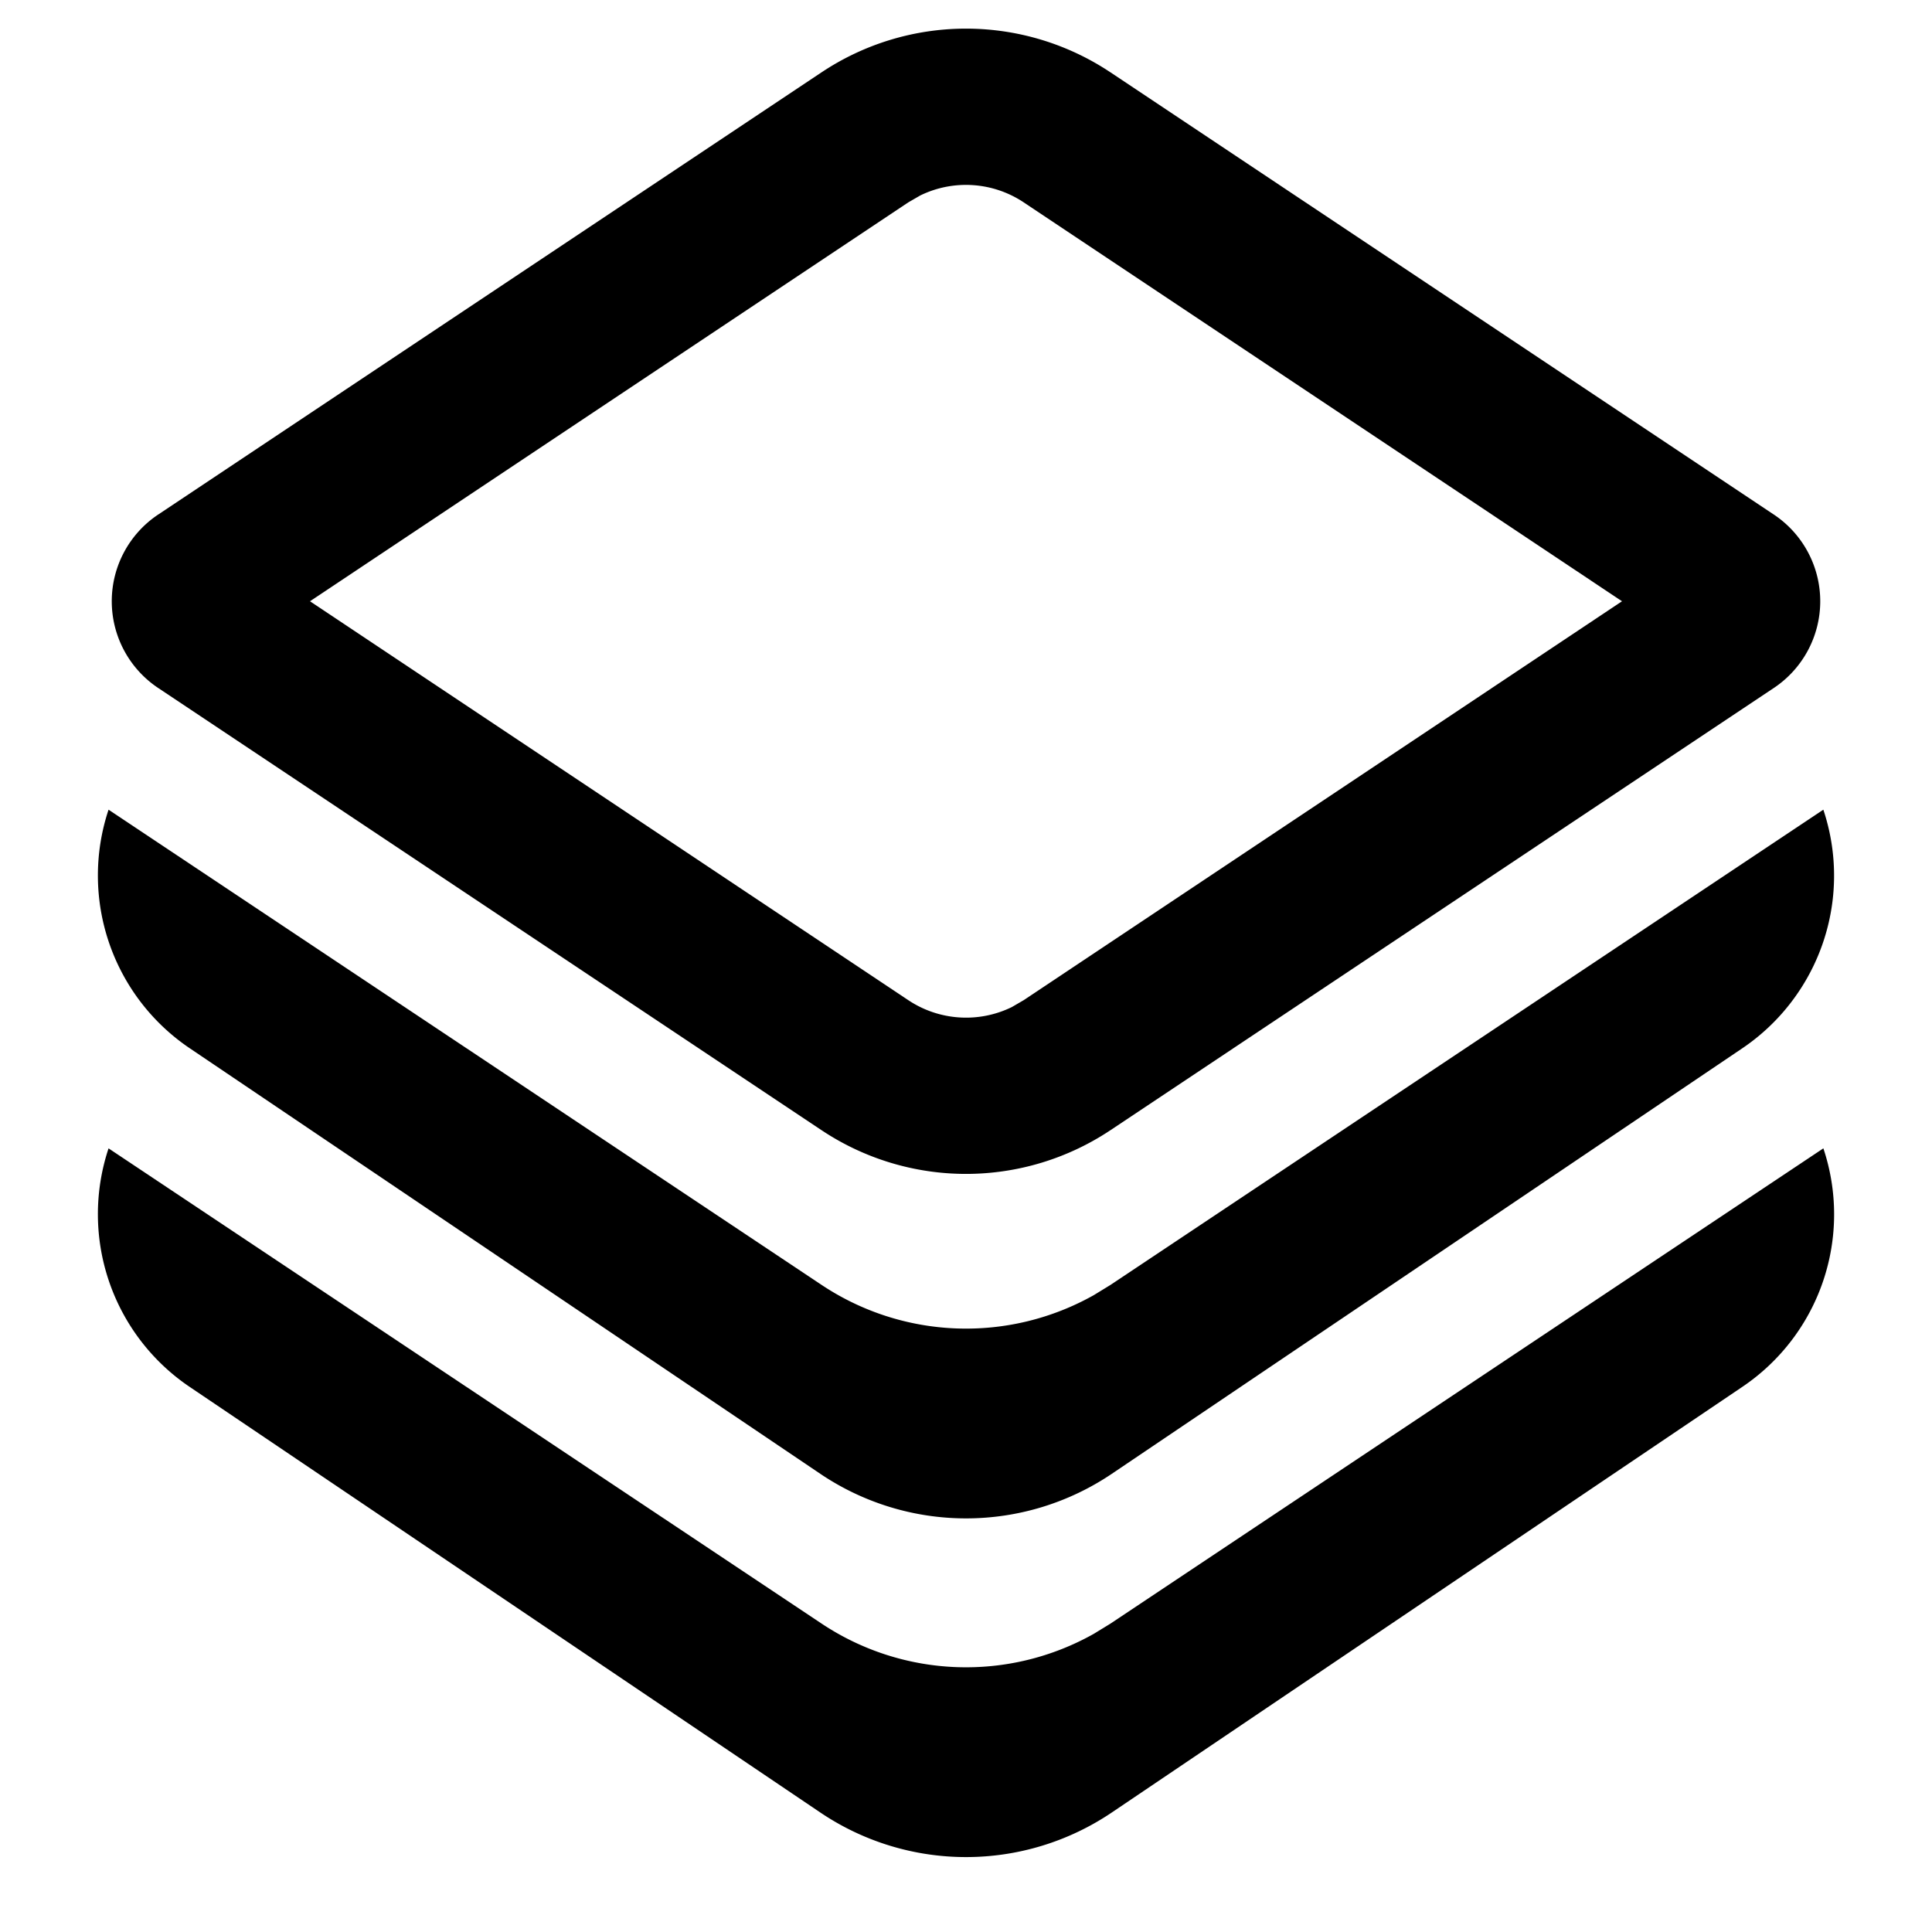 <?xml version="1.0" standalone="no"?><!DOCTYPE svg PUBLIC "-//W3C//DTD SVG 1.1//EN" "http://www.w3.org/Graphics/SVG/1.1/DTD/svg11.dtd"><svg class="icon" width="200px" height="200.00px" viewBox="0 0 1024 1024" version="1.1" xmlns="http://www.w3.org/2000/svg"><path d="M955.305 522.605a110.357 110.357 0 0 1-31.87 33.03L589.272 781.153a138.084 138.084 0 0 1-154.489 0L100.62 555.635A110.467 110.467 0 0 1 57.538 429.15l377.908 251.865a138.084 138.084 0 0 0 144.326 5.413l8.837-5.413L966.407 429.15a110.246 110.246 0 0 1-11.102 93.455z m11.102 85.999a110.246 110.246 0 0 1-42.972 126.485L589.272 960.663a138.084 138.084 0 0 1-154.489 0L100.62 735.143A110.467 110.467 0 0 1 57.538 608.66l377.908 251.865a138.084 138.084 0 0 0 144.326 5.413l8.837-5.413L966.407 608.66zM588.61 38.372l351.562 234.356a55.234 55.234 0 0 1 0 91.909L588.61 598.993a138.084 138.084 0 0 1-153.218 0L83.829 364.637a55.234 55.234 0 0 1 0-91.91L435.39 38.373a138.084 138.084 0 0 1 153.218 0z m-100.857 65.23l-6.407 3.701-317.04 211.38 317.04 211.378a55.234 55.234 0 0 0 54.958 3.701l6.352-3.7 317.04-211.38-317.04-211.379a55.234 55.234 0 0 0-54.903-3.7z" /></svg>